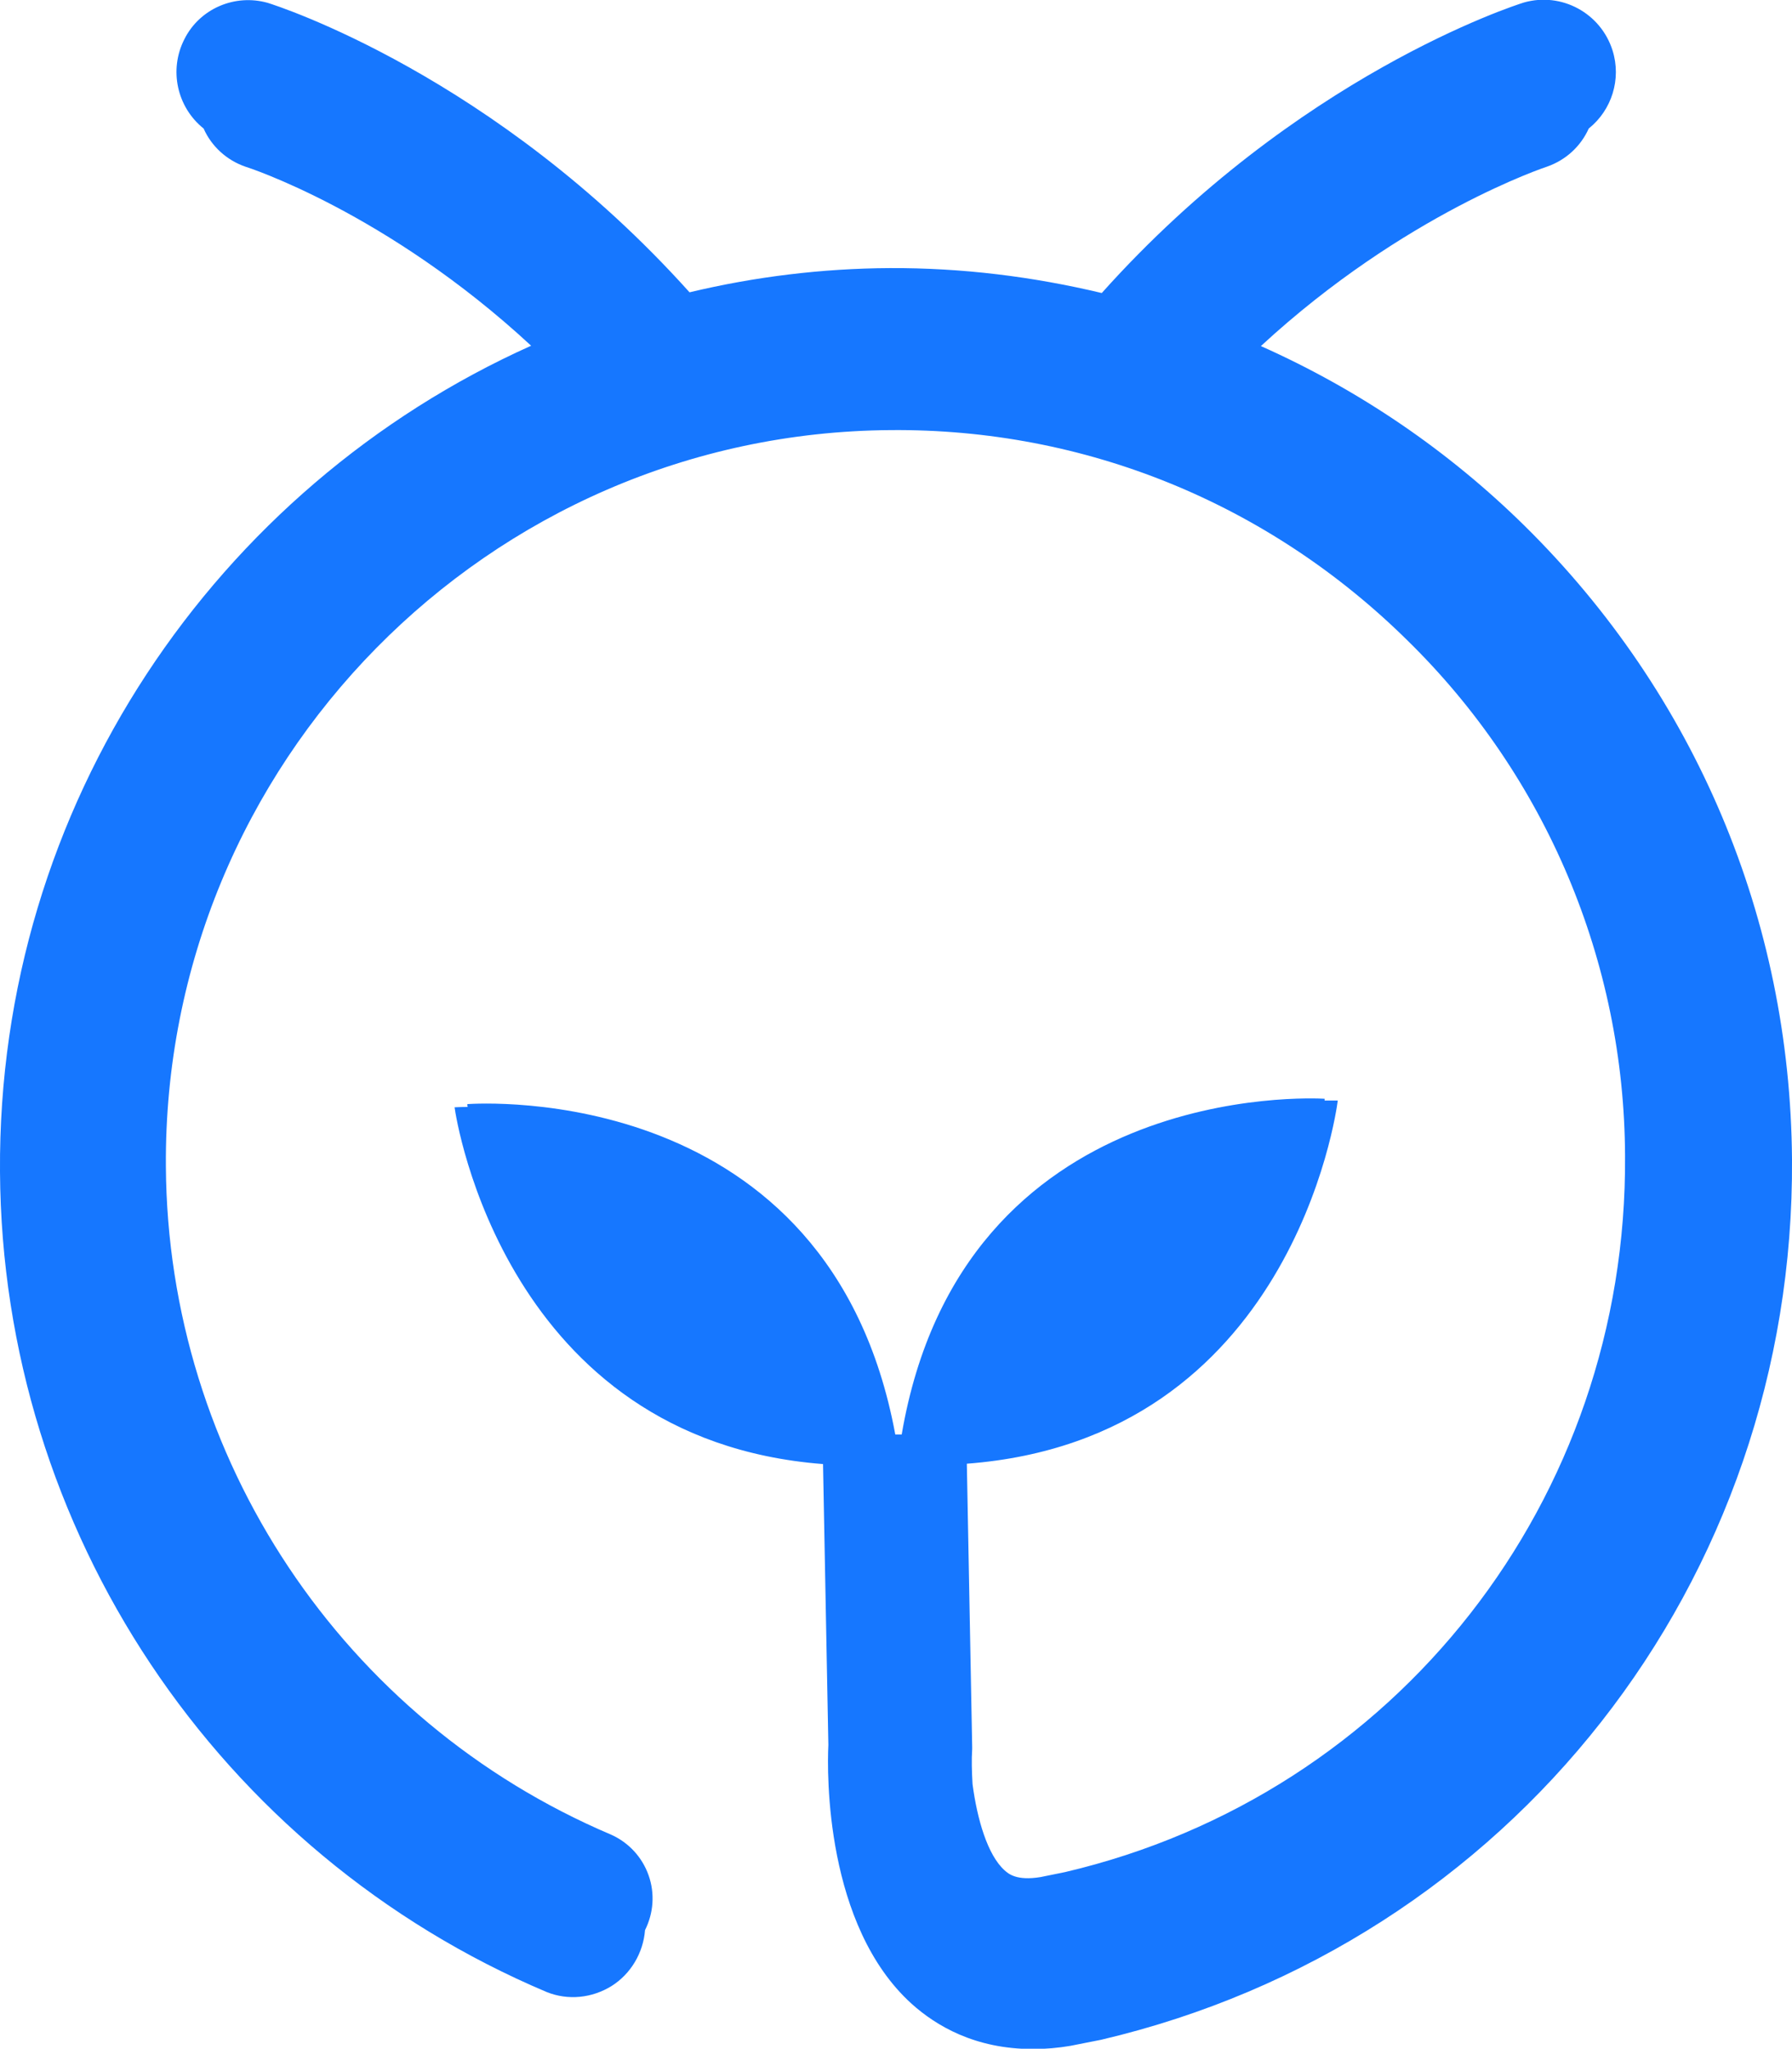 <?xml version="1.0" encoding="UTF-8"?>
<svg id="_图层_2" data-name="图层 2" xmlns="http://www.w3.org/2000/svg" viewBox="0 0 50.34 57.54">
  <defs>
    <style>
      .cls-1 {
        fill: #1677ff;
      }
    </style>
  </defs>
  <g id="_图层_1-2" data-name="图层 1">
    <path class="cls-1" d="m13.13,31.06s0-.03,0-.05h0s0,0,0,0h0s0,0,0,0c.34-.02,10.18-.66,12.02,9.28h.18c1.7-9.95,11.54-9.45,11.88-9.43h0s0,0,0,0h0,0s0,.04,0,.05c.21,0,.34,0,.37,0h0s0,0,0,0h0,0c-.04.33-1.31,9.51-10.42,10.2l.15,7.95v.07c-.02.29-.01.62.01.98.13.98.42,1.99.9,2.42.11.1.34.3,1.01.19l.69-.14c9.3-2.18,15.8-10.46,15.73-20.12-.02-5.45-2.22-10.66-6.11-14.47-3.9-3.85-9.06-5.96-14.53-5.91-11.3.08-20.43,9.36-20.35,20.68.05,8.19,4.97,15.57,12.51,18.77h0s0,0,0,0c.49.22.87.63,1.05,1.14.18.51.14,1.06-.1,1.54-.05.64-.4,1.23-.94,1.57-.55.34-1.22.41-1.82.17h0C6.11,52.04.06,42.98,0,32.91-.07,22.6,6.08,13.68,14.92,9.71c-4.06-3.76-7.99-5.02-8.03-5.03h0c-.52-.18-.95-.57-1.17-1.07-.75-.6-.98-1.65-.54-2.51C5.61.24,6.6-.18,7.52.08h0c.26.08,6.38,2.04,11.85,8.13,1.84-.44,3.73-.67,5.62-.68,2.04-.01,4.03.24,5.96.7C36.42,2.12,42.55.15,42.81.07h0c1.06-.3,2.16.3,2.49,1.35.25.8-.02,1.67-.67,2.19-.22.49-.63.88-1.17,1.07h0s-4,1.31-8.04,5.04c2.76,1.23,5.27,2.94,7.42,5.06,4.79,4.73,7.45,11.04,7.5,17.78.08,11.86-7.9,22.03-19.41,24.73l-.86.17c-.35.06-.7.09-1.05.09-1.64,0-2.73-.66-3.41-1.27-2.43-2.2-2.38-6.48-2.34-7.27l-.15-7.89c-8.92-.69-10.31-9.7-10.35-10.02h0s0,0,0,0h0s0,0,0,0c.03,0,.16-.01.37-.01h0Z"/>
  </g>
</svg>